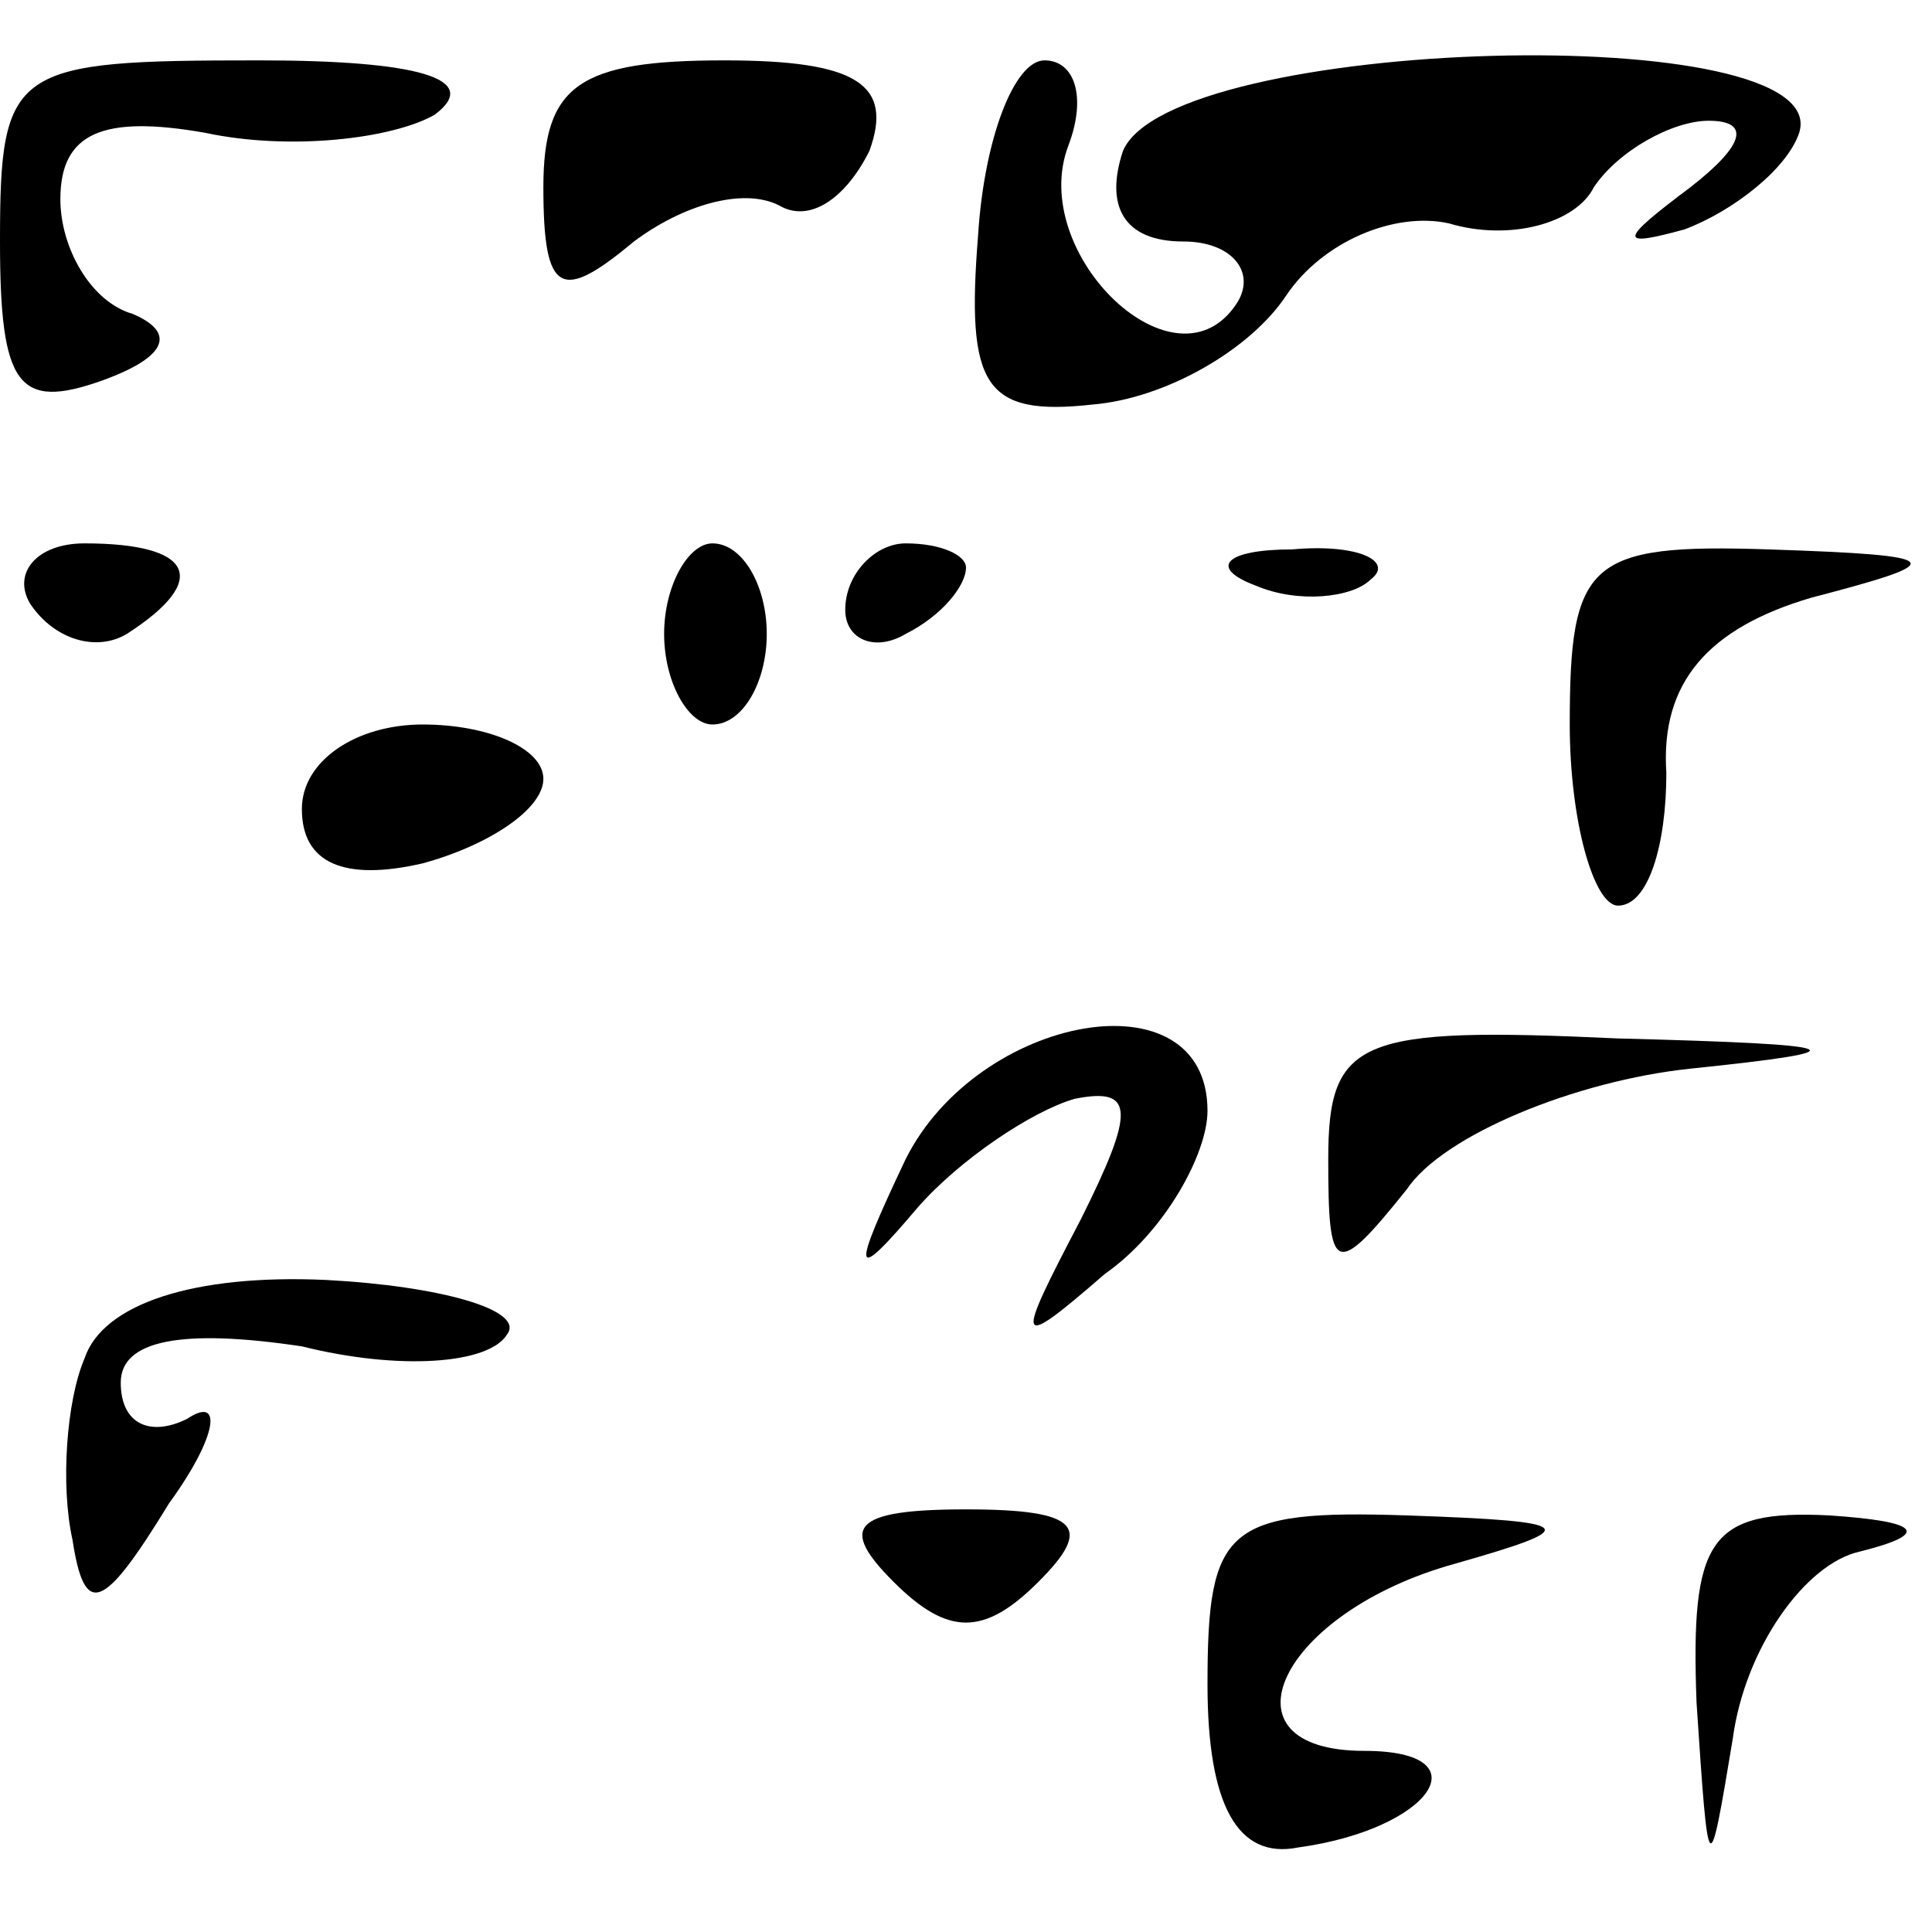 <?xml version="1.0" standalone="no"?>
<!DOCTYPE svg PUBLIC "-//W3C//DTD SVG 20010904//EN"
 "http://www.w3.org/TR/2001/REC-SVG-20010904/DTD/svg10.dtd">
<svg version="1.0" xmlns="http://www.w3.org/2000/svg"
 width="32pt" height="32pt" viewBox="0 0 32 32"
 preserveAspectRatio="xMidYMid meet">
<g transform="translate(0,32) scale(0.1,-0.1)"
fill="#000000" stroke="none">
<path fill="#000000" stroke="none" d="M0 280 c0 -24 3 -28 17 -23 11 4 12 8
5 11 -7 2 -12 11 -12 19 0 11 7 14 24 11 14 -3 31 -1 38 3 8 6 -3 9 -29 9 -41
0 -43 -1 -43 -30z"/>
<path fill="#000000" stroke="none" d="M90 289 c0 -18 3 -19 15 -9 8 6 18 9
24 6 5 -3 11 1 15 9 4 11 -2 15 -24 15 -24 0 -30 -4 -30 -21z"/>
<path fill="#000000" stroke="none" d="M162 281 c-2 -25 1 -30 19 -28 12 1 26
9 32 18 6 9 18 14 27 12 10 -3 21 0 24 6 4 6 13 11 19 11 7 0 6 -4 -3 -11 -12
-9 -12 -10 -1 -7 8 3 17 10 19 16 6 19 -104 16 -112 -3 -3 -9 0 -15 10 -15 8
0 12 -5 9 -10 -10 -16 -35 8 -28 26 3 8 1 14 -4 14 -5 0 -10 -13 -11 -29z"/>
<path fill="#000000" stroke="none" d="M5 220 c4 -6 11 -8 16 -5 14 9 11 15
-7 15 -8 0 -12 -5 -9 -10z"/>
<path fill="#000000" stroke="none" d="M110 215 c0 -8 4 -15 8 -15 5 0 9 7 9
15 0 8 -4 15 -9 15 -4 0 -8 -7 -8 -15z"/>
<path fill="#000000" stroke="none" d="M140 219 c0 -5 5 -7 10 -4 6 3 10 8 10
11 0 2 -4 4 -10 4 -5 0 -10 -5 -10 -11z"/>
<path fill="#000000" stroke="none" d="M208 223 c7 -3 16 -2 19 1 4 3 -2 6
-13 5 -11 0 -14 -3 -6 -6z"/>
<path fill="#000000" stroke="none" d="M260 200 c0 -16 4 -30 8 -30 5 0 8 10
8 22 -1 15 7 24 24 29 23 6 23 7 -7 8 -30 1 -33 -2 -33 -29z"/>
<path fill="#000000" stroke="none" d="M50 186 c0 -9 7 -12 20 -9 11 3 20 9
20 14 0 5 -9 9 -20 9 -11 0 -20 -6 -20 -14z"/>
<path fill="#000000" stroke="none" d="M150 128 c-9 -19 -9 -21 2 -8 7 8 19
16 26 18 10 2 10 -2 1 -20 -11 -21 -11 -22 4 -9 10 7 17 20 17 27 0 23 -38 16
-50 -8z"/>
<path fill="#000000" stroke="none" d="M220 128 c0 -19 1 -20 13 -5 6 9 28 18
47 20 29 3 27 4 -12 5 -43 2 -48 0 -48 -20z"/>
<path fill="#000000" stroke="none" d="M14 95 c-3 -7 -4 -21 -2 -30 2 -13 5
-12 16 6 8 11 9 18 3 14 -6 -3 -11 -1 -11 6 0 7 10 9 30 6 16 -4 31 -3 34 2 3
4 -11 8 -30 9 -22 1 -37 -4 -40 -13z"/>
<path fill="#000000" stroke="none" d="M148 58 c9 -9 15 -9 24 0 9 9 7 12 -12
12 -19 0 -21 -3 -12 -12z"/>
<path fill="#000000" stroke="none" d="M200 41 c0 -20 5 -29 15 -27 22 3 31
16 11 16 -25 0 -14 23 15 31 21 6 21 7 -8 8 -30 1 -33 -2 -33 -28z"/>
<path fill="#000000" stroke="none" d="M281 38 c2 -30 2 -30 6 -6 2 15 12 29
21 31 12 3 10 5 -5 6 -20 1 -23 -4 -22 -31z"/>
</g>
</svg>
